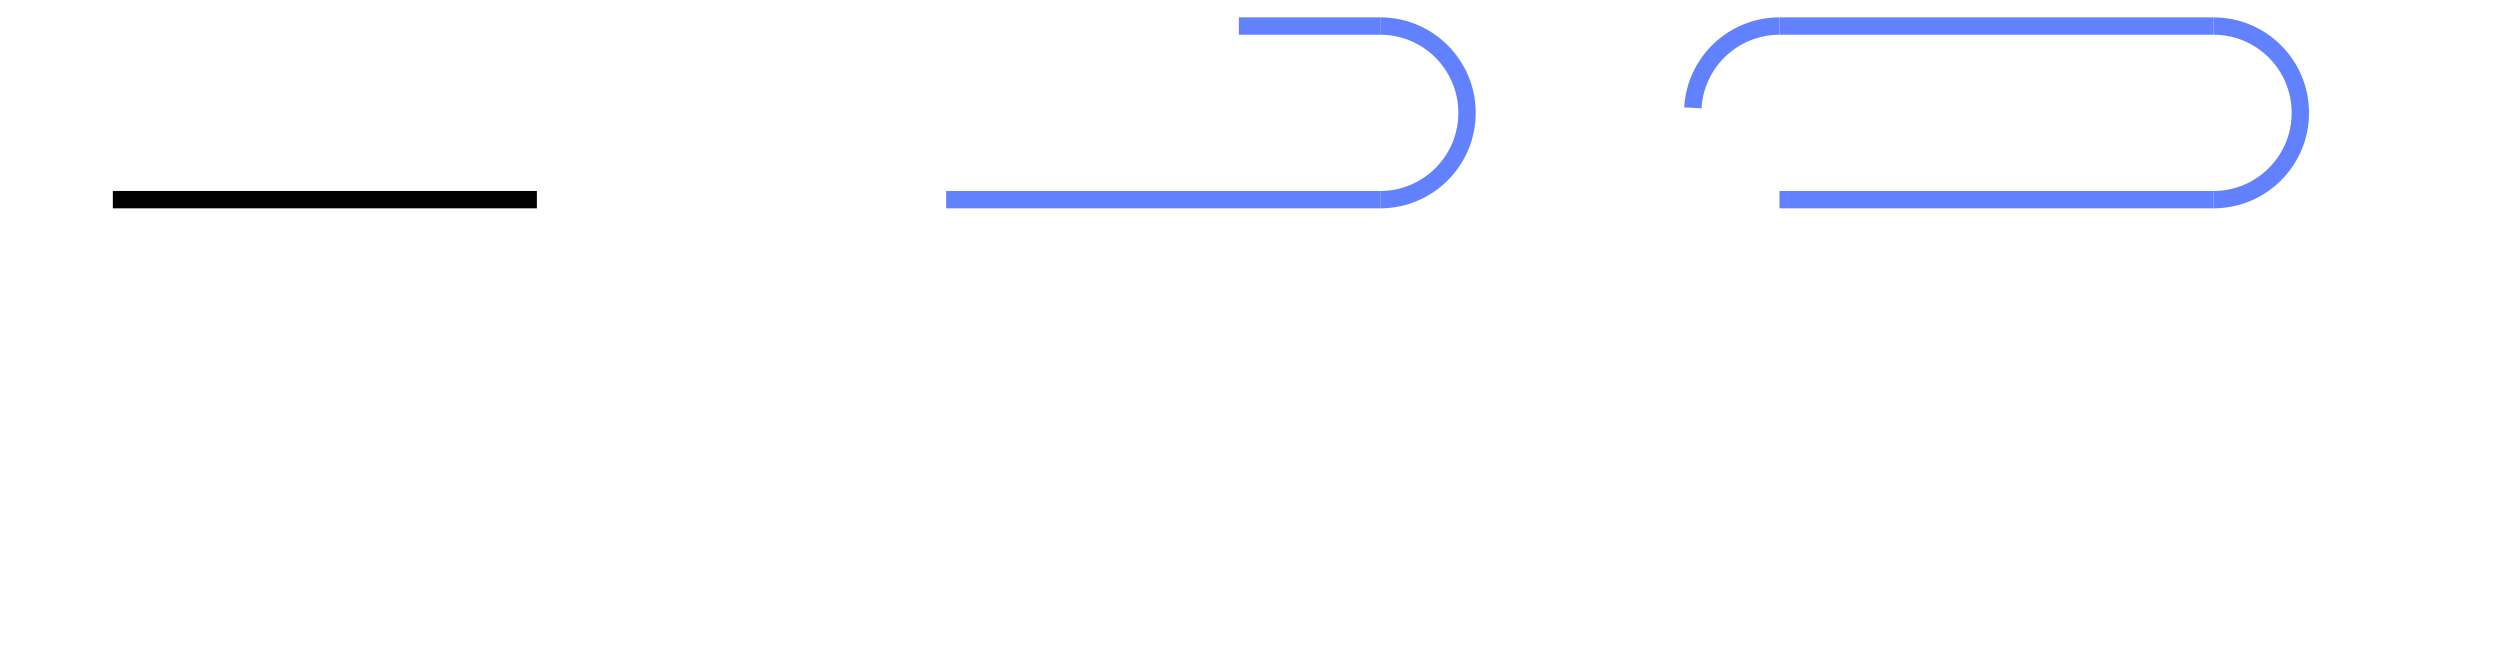 <?xml version="1.0" encoding="UTF-8"?>
<?xml-stylesheet href="../ldoc.css" type="text/css"?>
<svg xmlns="http://www.w3.org/2000/svg" xmlns:xlink="http://www.w3.org/1999/xlink" width="288pt" height="76pt" viewBox="0 0 288 76" version="1.1">
<defs>
<clipPath id="clip1">
  <path d="M 130 0 L 172 0 L 172 52 L 130 52 Z M 130 0 "/>
</clipPath>
<clipPath id="clip2">
  <path d="M 226 0 L 268 0 L 268 52 L 226 52 Z M 226 0 "/>
</clipPath>
<clipPath id="clip3">
  <path d="M 192 0 L 234 0 L 234 41 L 192 41 Z M 192 0 "/>
</clipPath>
</defs>
<g id="surface2">
<path style="fill:none;stroke-width:2;stroke-linecap:butt;stroke-linejoin:miter;stroke:rgb(0%,0%,0%);stroke-opacity:1;stroke-miterlimit:10;" d="M 10 20 L 58.848 20 " transform="matrix(1,0,0,1,3,3)"/>
<path style="fill:none;stroke-width:2;stroke-linecap:butt;stroke-linejoin:miter;stroke:rgb(38.039%,50.588%,100%);stroke-opacity:1;stroke-miterlimit:10;" d="M 10 20 L 60 20 " transform="matrix(1,0,0,1,99,3)"/>
<g clip-path="url(#clip1)" clip-rule="nonzero">
<path style="fill:none;stroke-width:2;stroke-linecap:butt;stroke-linejoin:miter;stroke:rgb(38.039%,50.588%,100%);stroke-opacity:1;stroke-miterlimit:10;" d="M 60 0 C 65.523 0 70 4.477 70 10 C 70 15.523 65.523 20 60 20 " transform="matrix(1,0,0,1,99,3)"/>
</g>
<path style="fill:none;stroke-width:2;stroke-linecap:butt;stroke-linejoin:miter;stroke:rgb(38.039%,50.588%,100%);stroke-opacity:1;stroke-miterlimit:10;" d="M 60 0 L 43.719 0 " transform="matrix(1,0,0,1,99,3)"/>
<path style="fill:none;stroke-width:2;stroke-linecap:butt;stroke-linejoin:miter;stroke:rgb(38.039%,50.588%,100%);stroke-opacity:1;stroke-miterlimit:10;" d="M 10 20 L 60 20 " transform="matrix(1,0,0,1,195,3)"/>
<g clip-path="url(#clip2)" clip-rule="nonzero">
<path style="fill:none;stroke-width:2;stroke-linecap:butt;stroke-linejoin:miter;stroke:rgb(38.039%,50.588%,100%);stroke-opacity:1;stroke-miterlimit:10;" d="M 60 0 C 65.523 0 70 4.477 70 10 C 70 15.523 65.523 20 60 20 " transform="matrix(1,0,0,1,195,3)"/>
</g>
<path style="fill:none;stroke-width:2;stroke-linecap:butt;stroke-linejoin:miter;stroke:rgb(38.039%,50.588%,100%);stroke-opacity:1;stroke-miterlimit:10;" d="M 60 0 L 10 0 " transform="matrix(1,0,0,1,195,3)"/>
<g clip-path="url(#clip3)" clip-rule="nonzero">
<path style="fill:none;stroke-width:2;stroke-linecap:butt;stroke-linejoin:miter;stroke:rgb(38.039%,50.588%,100%);stroke-opacity:1;stroke-miterlimit:10;" d="M 0.016 9.426 C 0.32 4.133 4.699 0 10 0 " transform="matrix(1,0,0,1,195,3)"/>
</g>
</g>
</svg>
